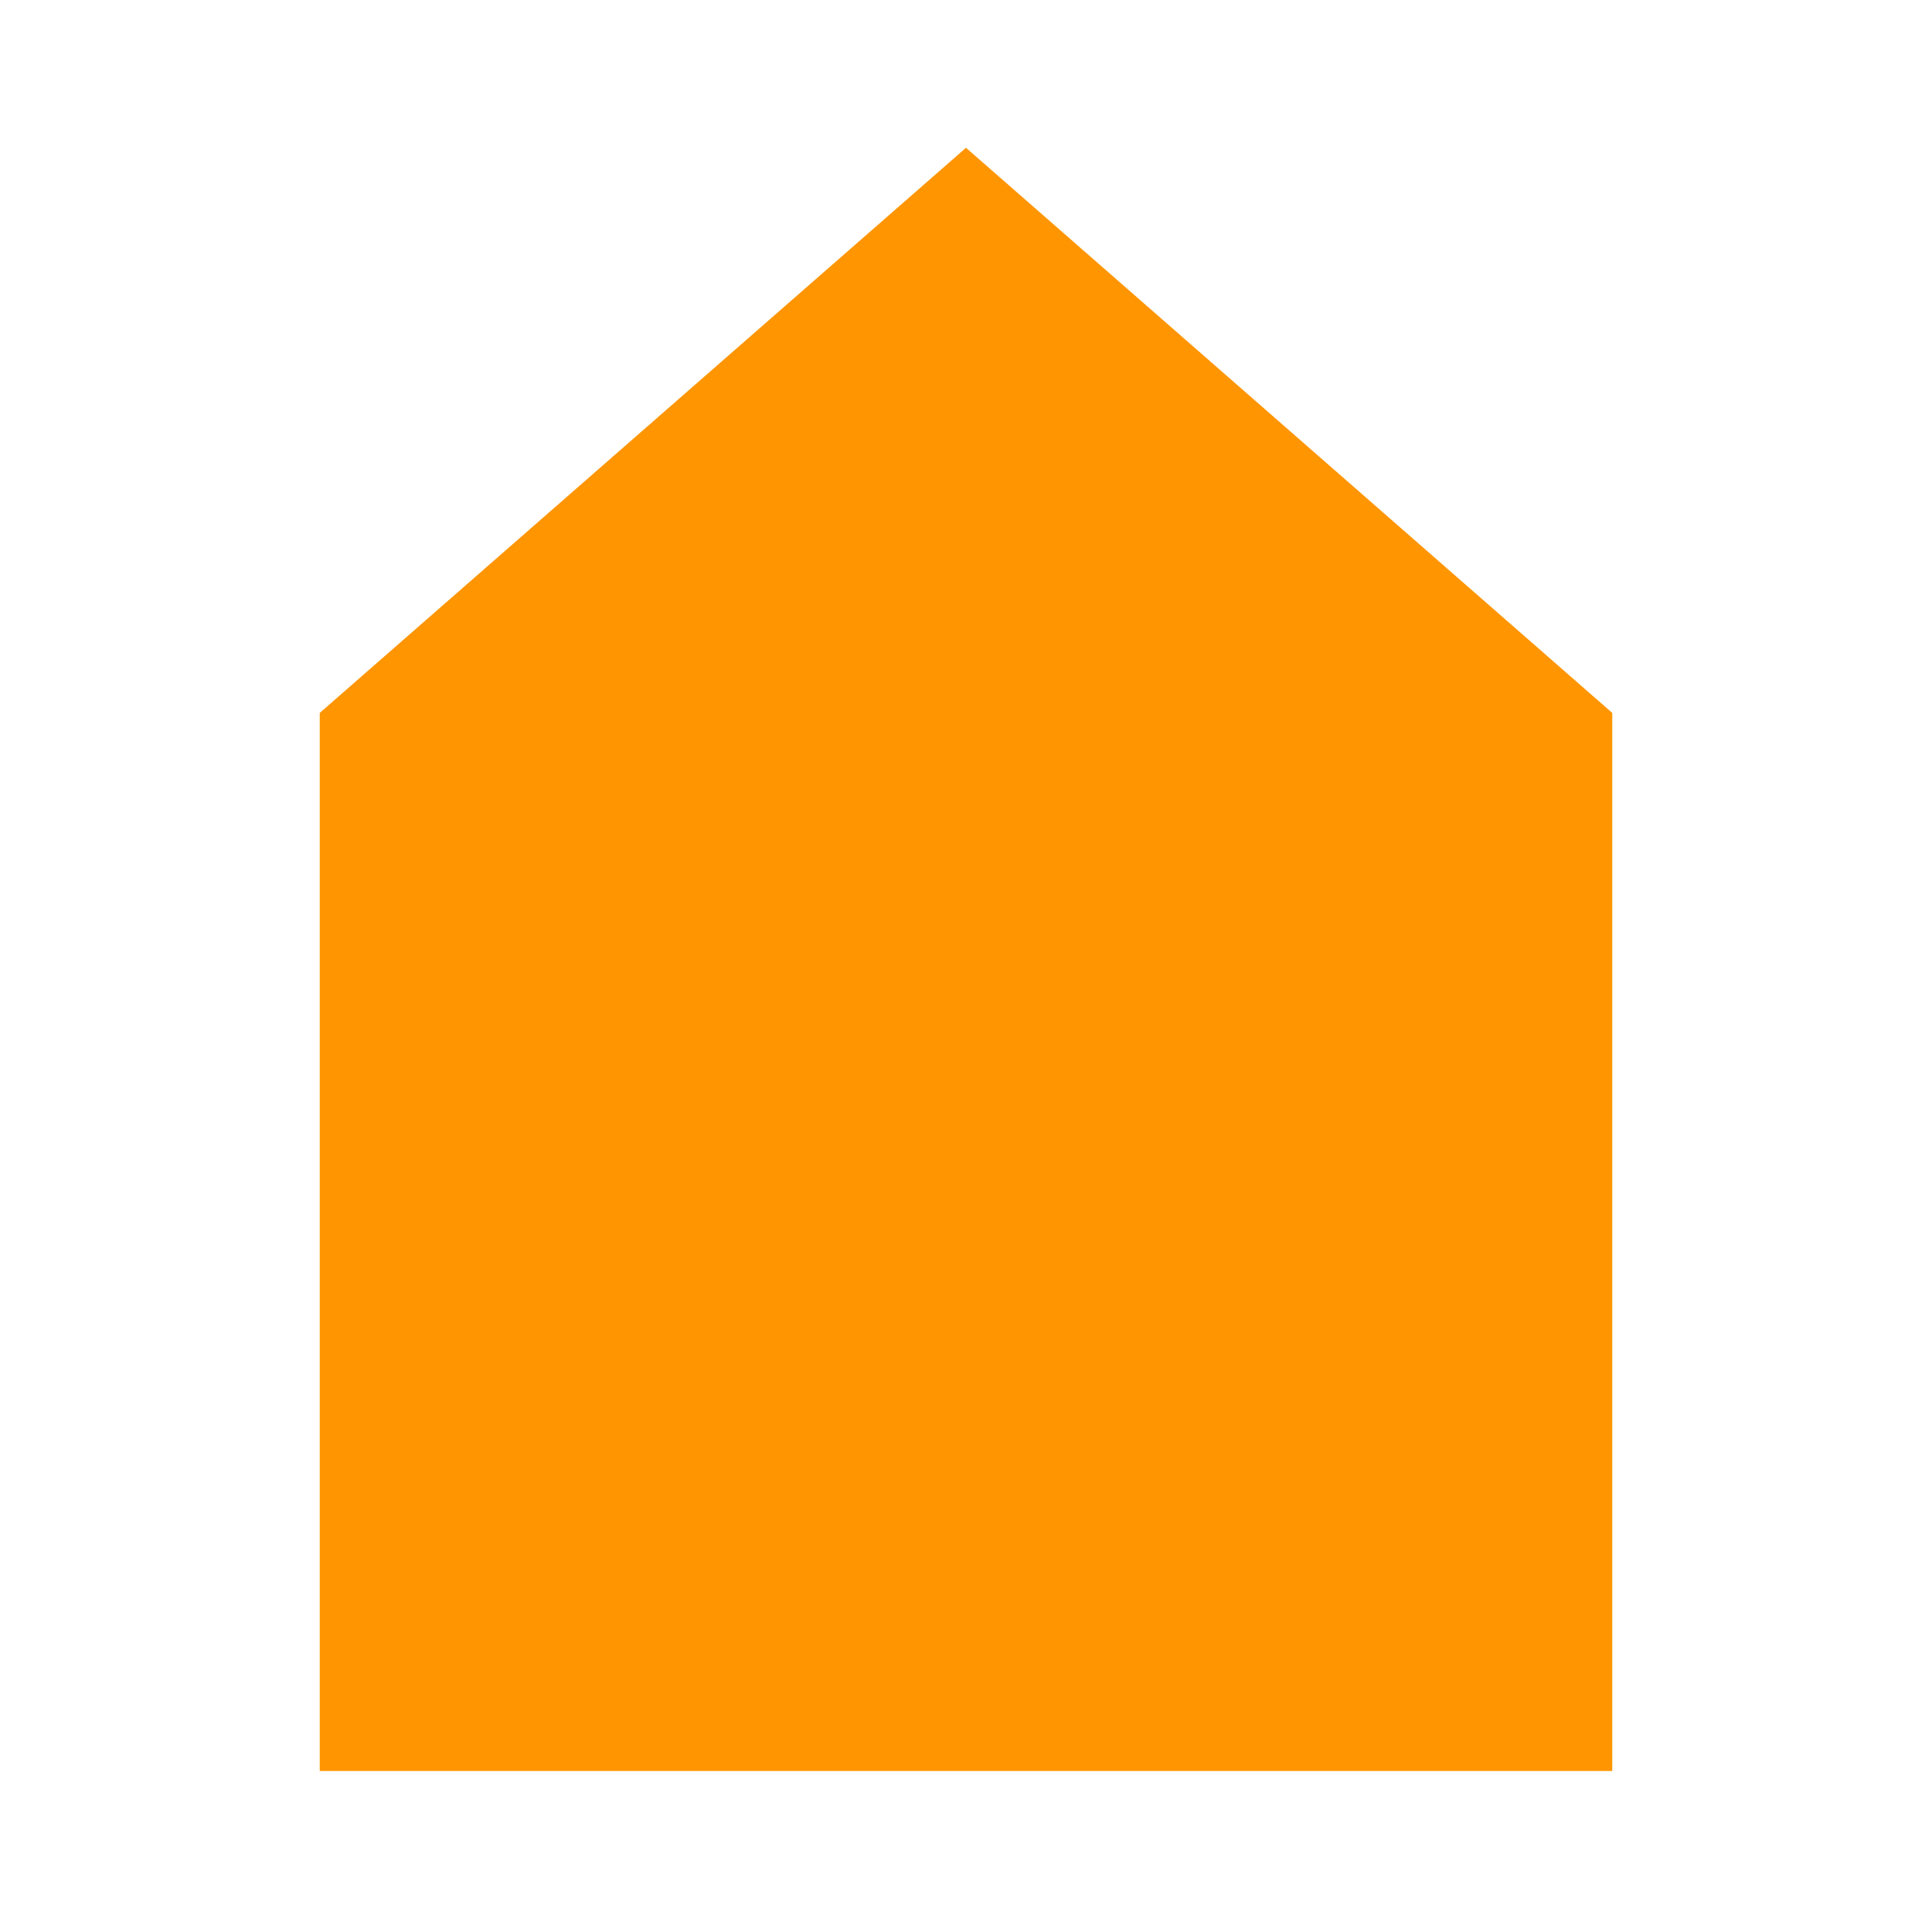 <?xml version="1.0" encoding="utf-8"?>
<svg enable-background="new 0 0 24 24" fill="#ff9500" height="24px" stroke="#ff9500" version="1.1" viewBox="0 0 24 24" width="24px" x="0px" xml:space="preserve" xmlns="http://www.w3.org/2000/svg" xmlns:xlink="http://www.w3.org/1999/xlink" y="0px">
 <g fill="#ff9500" id="black_x5F_house" stroke="#ff9500">
  <polygon fill="#ff9500" points="19.528,9.083 12,2.5 4.472,9.083 4.472,21.5 19.528,21.5  " stroke="#ff9500"/>
 </g>
</svg>